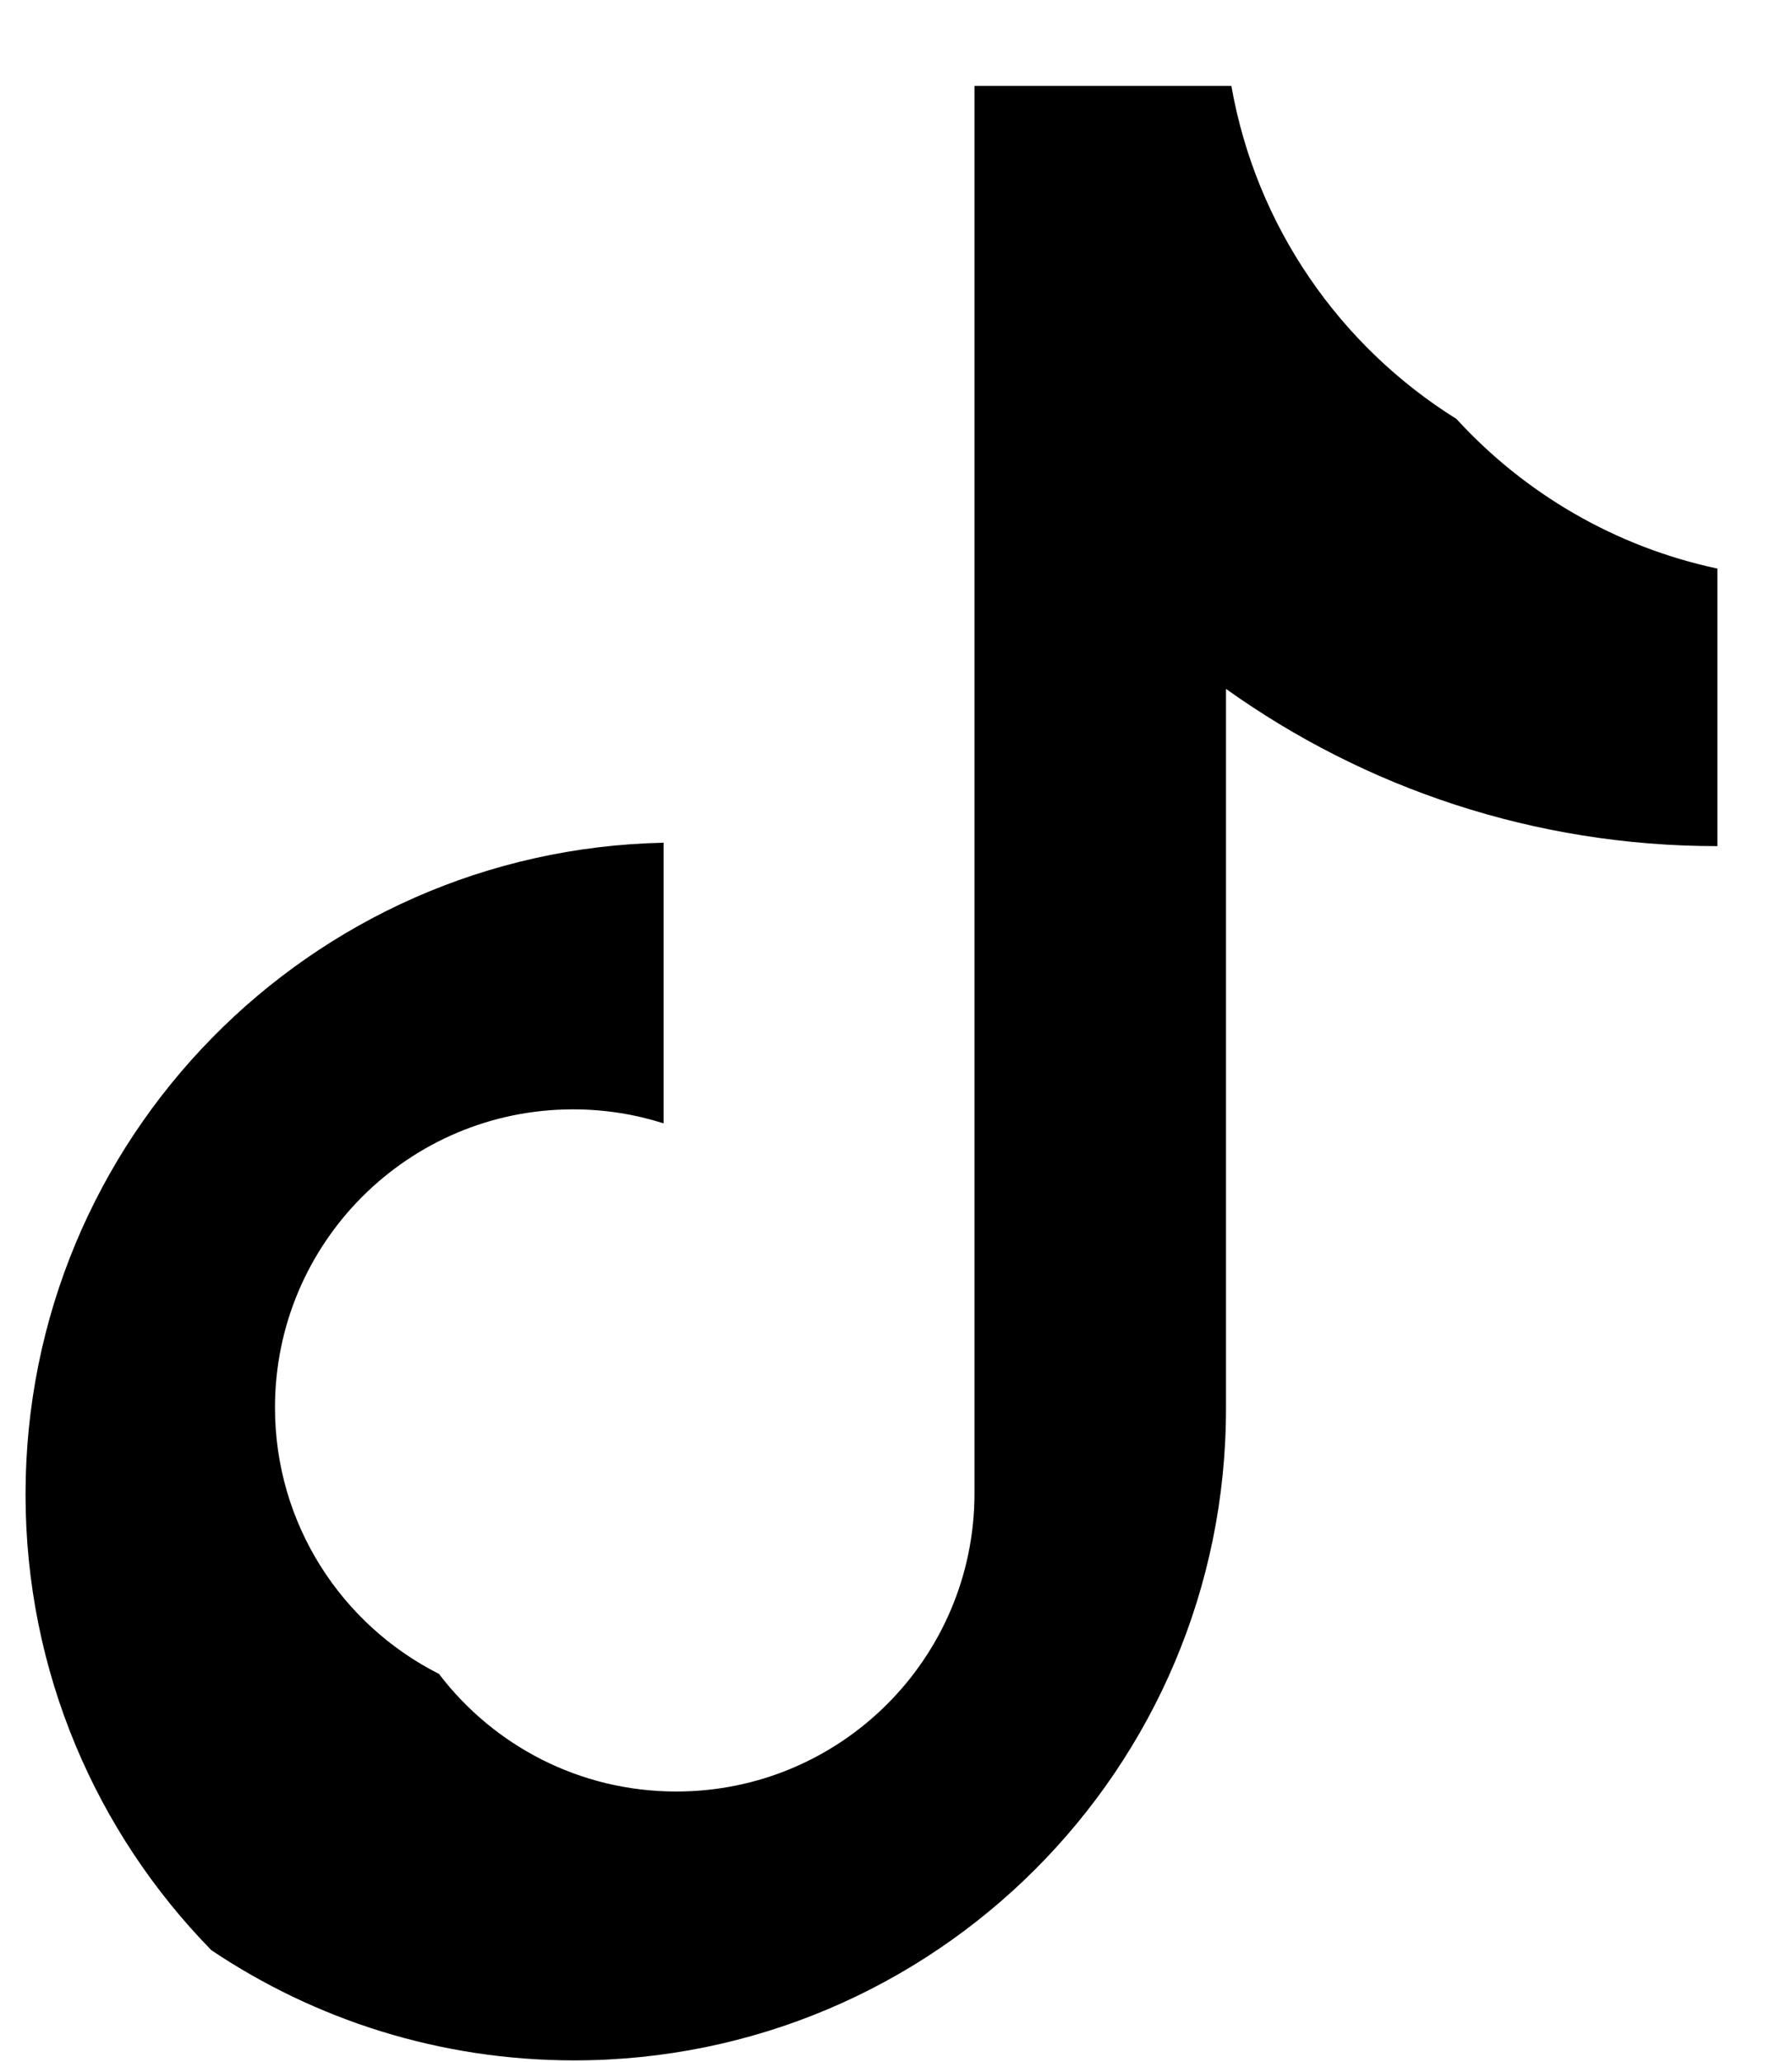 <svg width="20" height="23" viewBox="0 0 20 23" fill="none" xmlns="http://www.w3.org/2000/svg">
<path d="M13.683 7.684C15.229 8.788 17.122 9.438 19.167 9.438V6.342C18.026 6.099 17.015 5.503 16.255 4.673C14.955 3.862 14.018 2.524 13.743 0.958H10.876V16.669C10.869 18.5 9.382 19.983 7.548 19.983C6.467 19.983 5.507 19.469 4.899 18.671C3.813 18.123 3.069 16.999 3.069 15.7C3.069 13.863 4.558 12.374 6.396 12.374C6.749 12.374 7.088 12.429 7.406 12.53V9.4C3.459 9.481 0.285 12.705 0.285 16.669C0.285 18.648 1.076 20.442 2.359 21.753C3.516 22.529 4.909 22.982 6.408 22.982C10.426 22.982 13.683 19.727 13.683 15.711L13.683 7.684Z" fill="black"/>
</svg>
